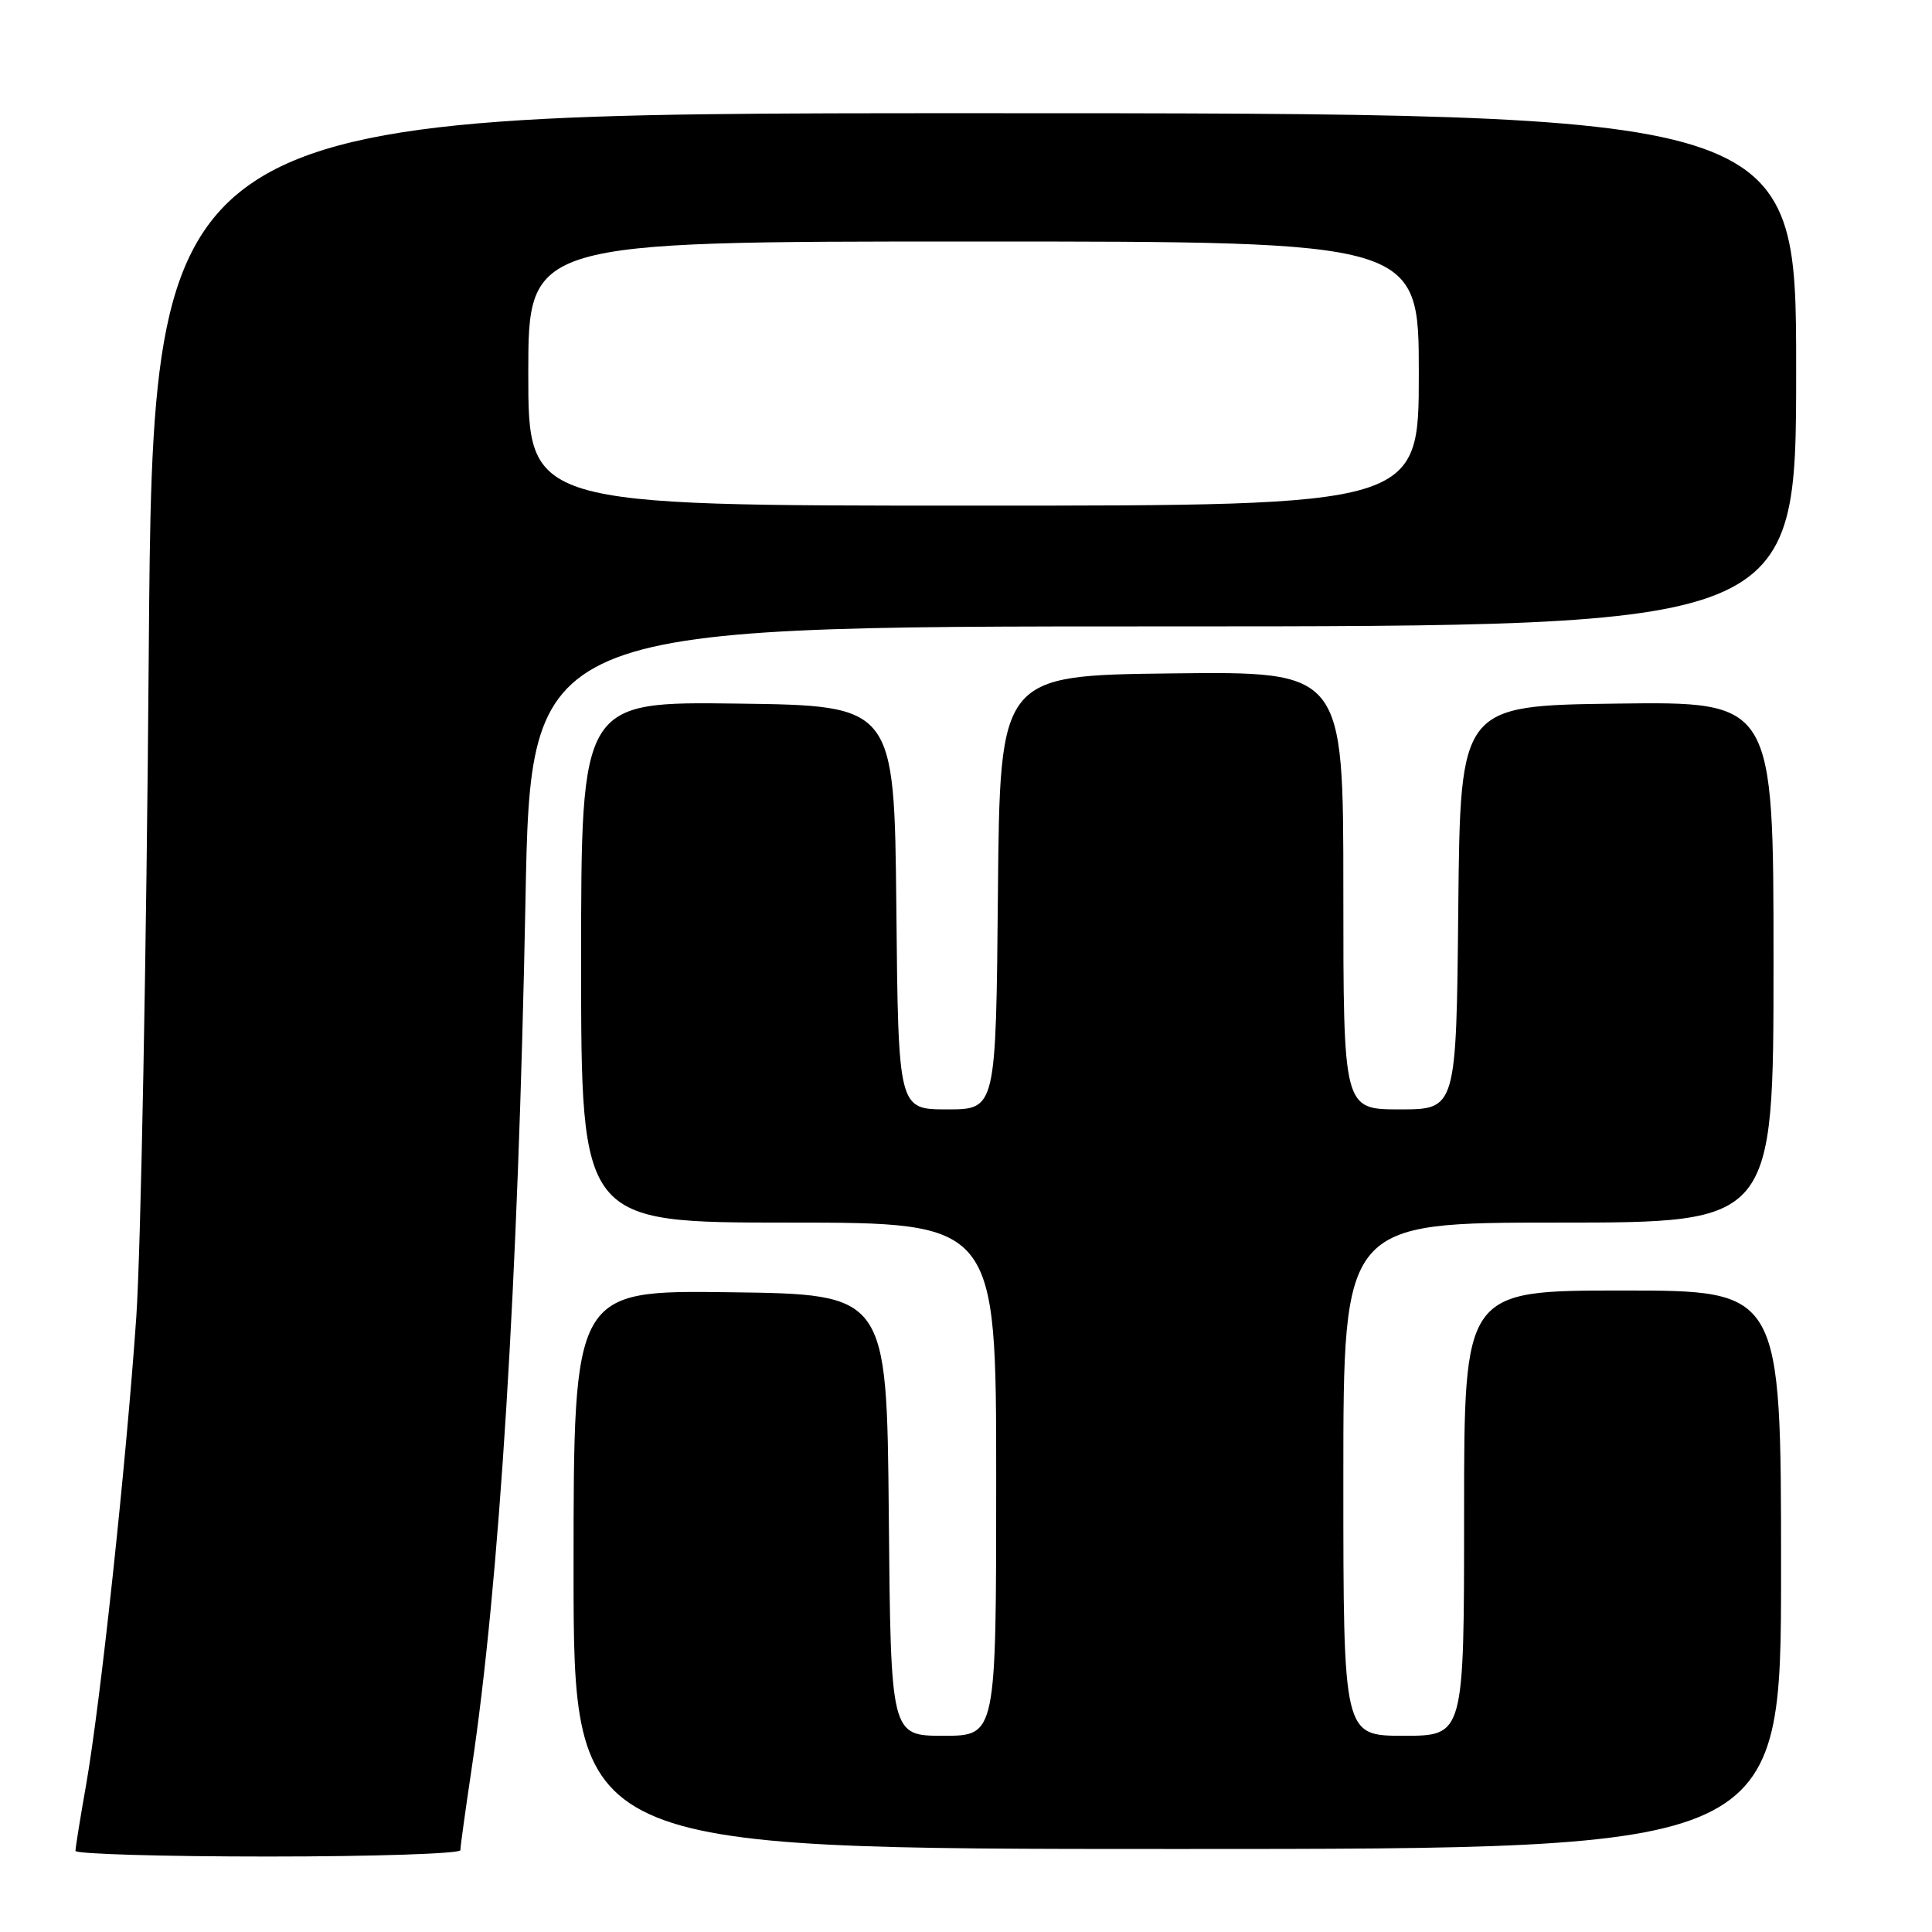 <?xml version="1.0" encoding="UTF-8" standalone="no"?>
<!DOCTYPE svg PUBLIC "-//W3C//DTD SVG 1.1//EN" "http://www.w3.org/Graphics/SVG/1.1/DTD/svg11.dtd" >
<svg xmlns="http://www.w3.org/2000/svg" xmlns:xlink="http://www.w3.org/1999/xlink" version="1.1" viewBox="0 0 256 256">
 <g >
 <path fill="currentColor"
d=" M 61.00 245.16 C 61.00 244.70 61.67 239.88 62.48 234.45 C 66.19 209.73 68.66 169.89 69.63 119.25 C 70.32 83.00 70.32 83.00 154.16 83.00 C 238.00 83.00 238.00 83.00 238.00 49.00 C 238.00 15.00 238.00 15.00 129.13 15.00 C 20.26 15.00 20.26 15.00 19.71 86.75 C 19.41 126.21 18.66 165.70 18.06 174.50 C 16.72 193.91 13.32 225.58 11.41 236.50 C 10.63 240.90 10.00 244.84 10.00 245.25 C 10.00 245.66 21.48 246.00 35.50 246.00 C 49.52 246.00 61.00 245.62 61.00 245.16 Z  M 236.00 208.00 C 236.00 171.00 236.00 171.00 215.00 171.00 C 194.00 171.00 194.00 171.00 194.00 200.50 C 194.00 230.00 194.00 230.00 186.00 230.00 C 178.00 230.00 178.00 230.00 178.00 196.00 C 178.00 162.00 178.00 162.00 206.50 162.00 C 235.00 162.00 235.00 162.00 235.00 127.48 C 235.00 92.96 235.00 92.96 214.25 93.23 C 193.50 93.50 193.50 93.50 193.23 120.25 C 192.97 147.00 192.97 147.00 185.48 147.00 C 178.00 147.00 178.00 147.00 178.00 117.98 C 178.00 88.96 178.00 88.96 155.25 89.23 C 132.50 89.50 132.50 89.50 132.23 118.25 C 131.97 147.00 131.97 147.00 125.50 147.00 C 119.03 147.00 119.03 147.00 118.77 120.25 C 118.50 93.50 118.50 93.50 97.75 93.23 C 77.00 92.96 77.00 92.96 77.00 127.48 C 77.00 162.00 77.00 162.00 104.50 162.00 C 132.00 162.00 132.00 162.00 132.00 196.00 C 132.00 230.00 132.00 230.00 125.02 230.00 C 118.03 230.00 118.03 230.00 117.77 200.75 C 117.50 171.50 117.50 171.50 96.75 171.23 C 76.00 170.96 76.00 170.96 76.00 207.98 C 76.00 245.00 76.00 245.00 156.00 245.00 C 236.00 245.00 236.00 245.00 236.00 208.00 Z  M 70.00 49.50 C 70.00 32.00 70.00 32.00 129.00 32.00 C 188.00 32.00 188.00 32.00 188.00 49.50 C 188.00 67.00 188.00 67.00 129.00 67.00 C 70.00 67.00 70.00 67.00 70.00 49.50 Z "/>
</g>
</svg>